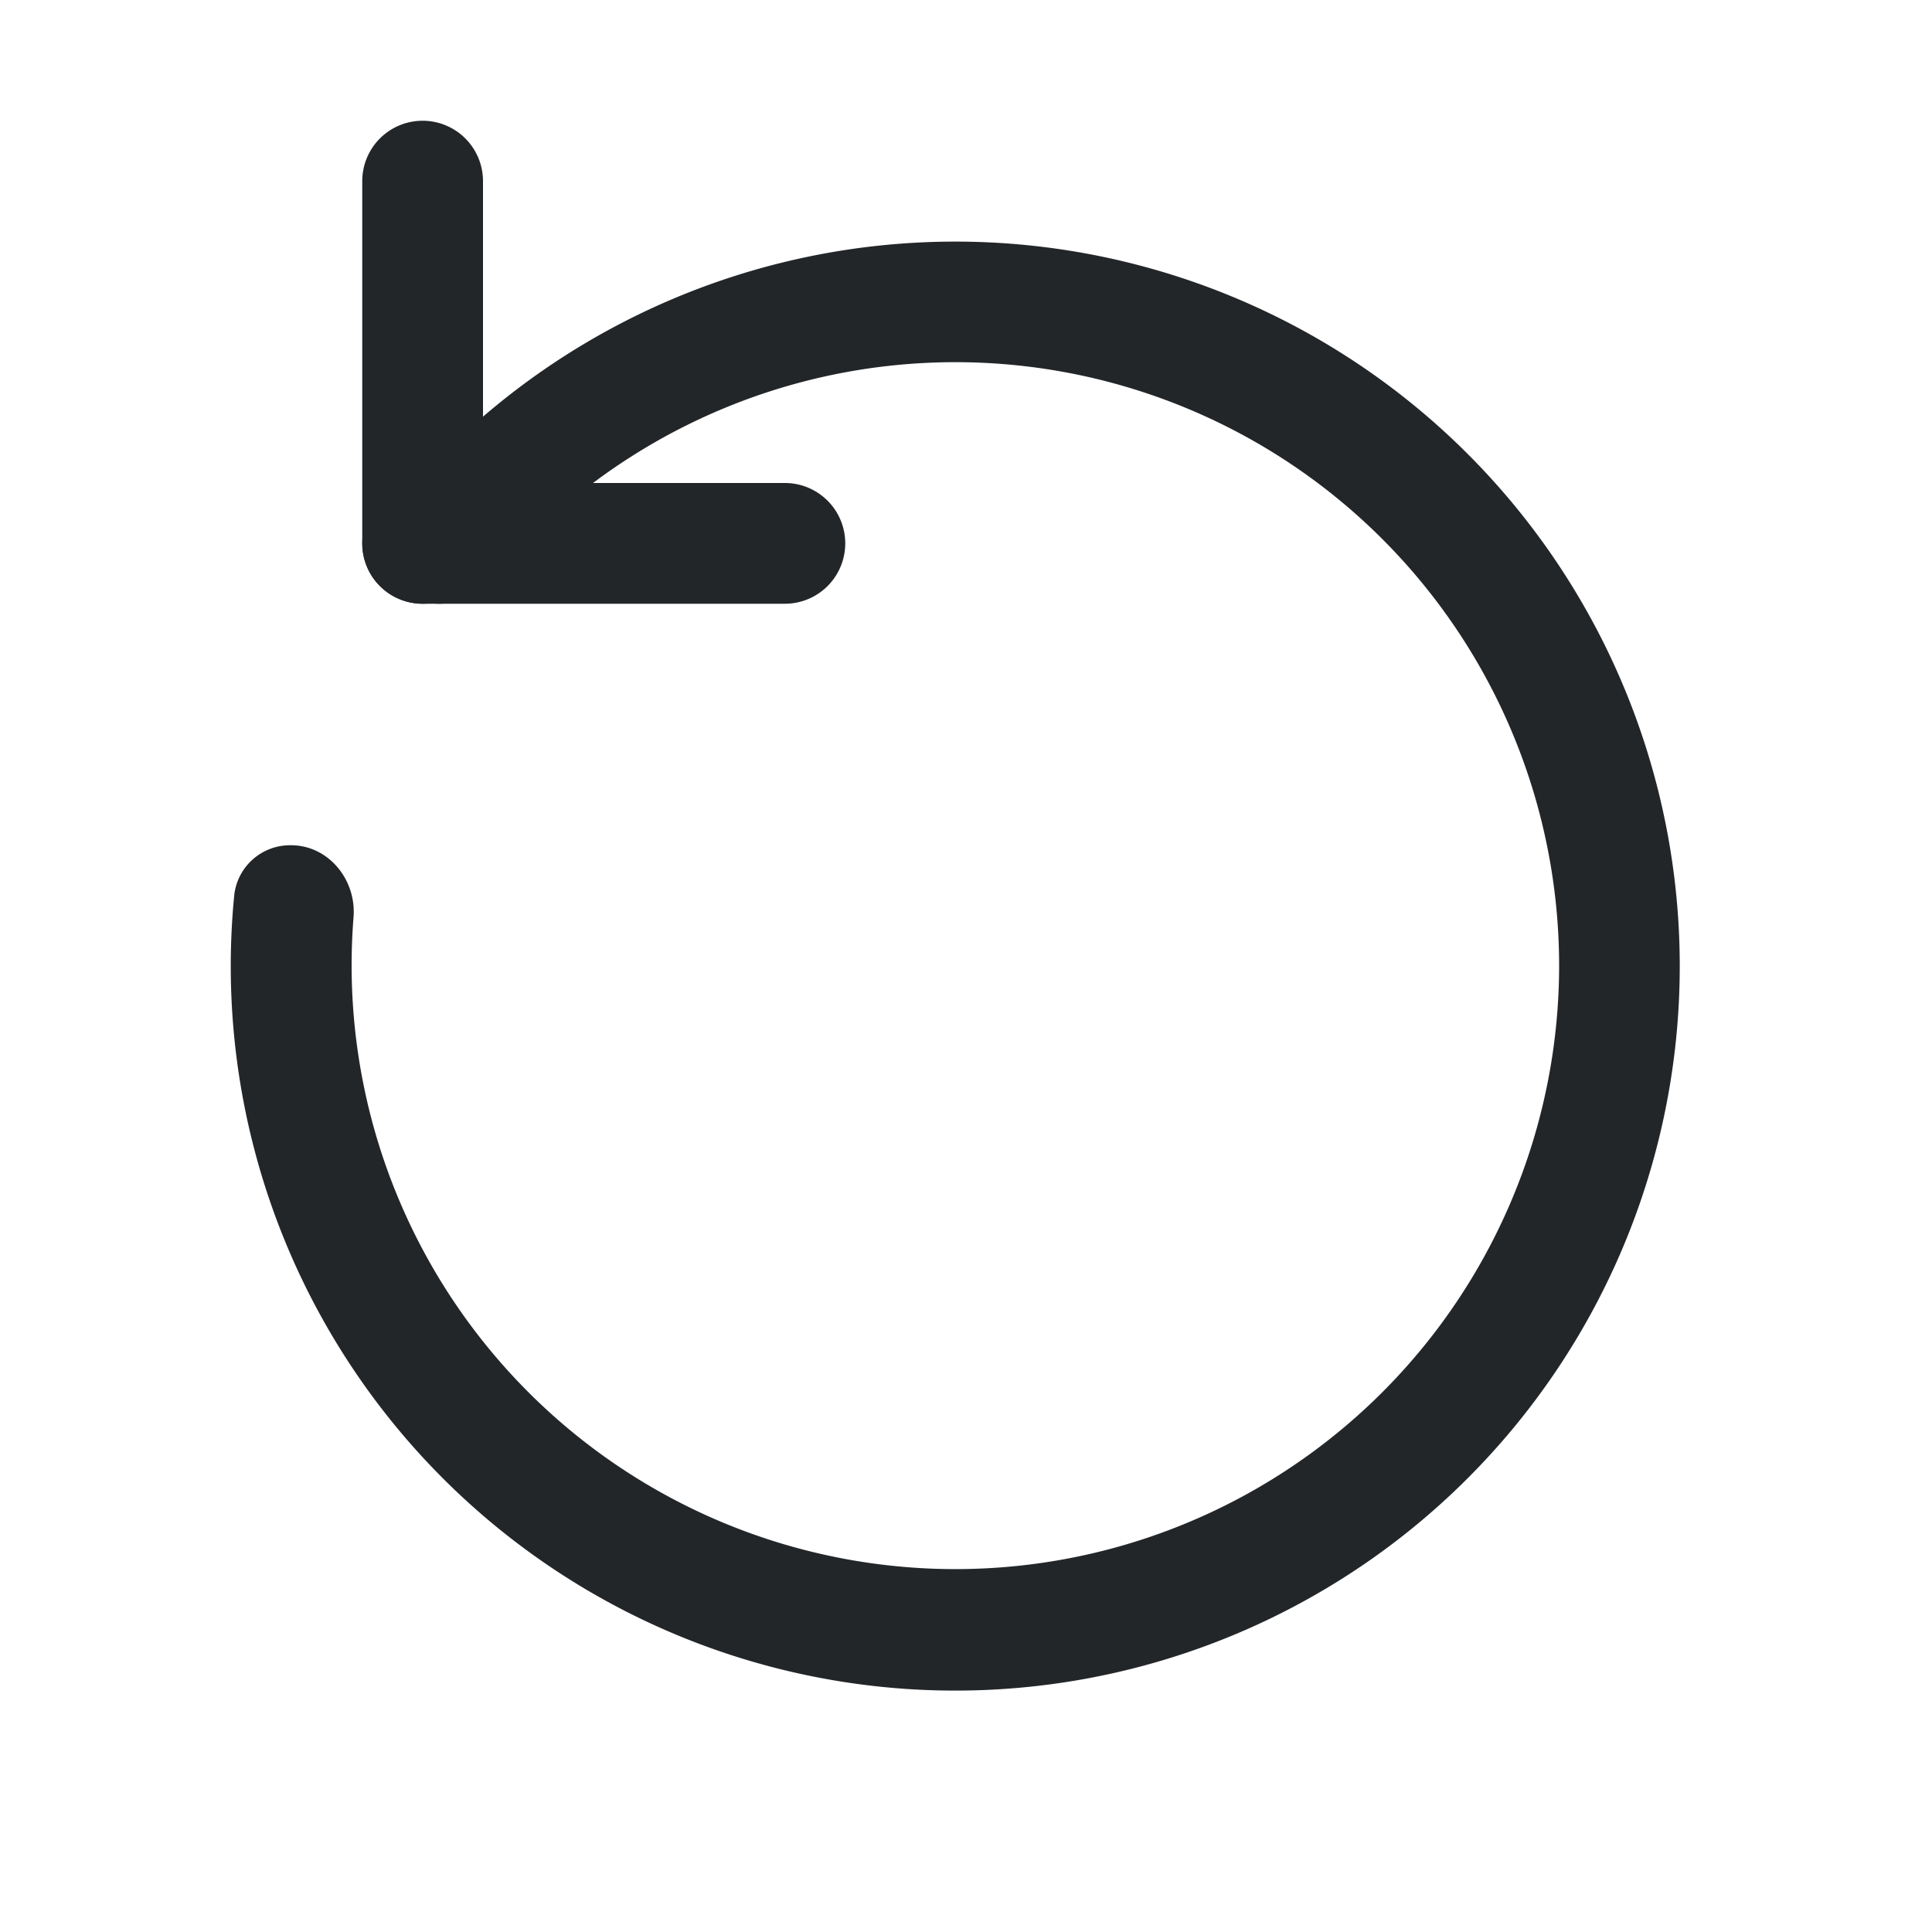 <svg xmlns="http://www.w3.org/2000/svg" width="16" height="16" fill="none" viewBox="0 0 16 16">
  <path fill="#232629" fill-rule="evenodd" d="M12.912 8a5 5 0 1 1-9.984-.405C2.952 7.285 2.72 7 2.41 7a.465.465 0 0 0-.47.412 6 6 0 1 0 1.3-3.177c-.26.321-.01.765.403.765a.57.57 0 0 0 .435-.21A5 5 0 0 1 12.912 8Z" clip-rule="evenodd"/>
  <path fill="#232629" fill-rule="evenodd" d="M3.5 5a.5.5 0 0 1-.5-.5v-3a.5.5 0 0 1 1 0v3a.5.5 0 0 1-.5.5Z" clip-rule="evenodd"/>
  <path fill="#232629" fill-rule="evenodd" d="M3 4.5a.5.5 0 0 1 .5-.5h3a.5.5 0 0 1 0 1h-3a.5.5 0 0 1-.5-.5Z" clip-rule="evenodd"/>
</svg>
